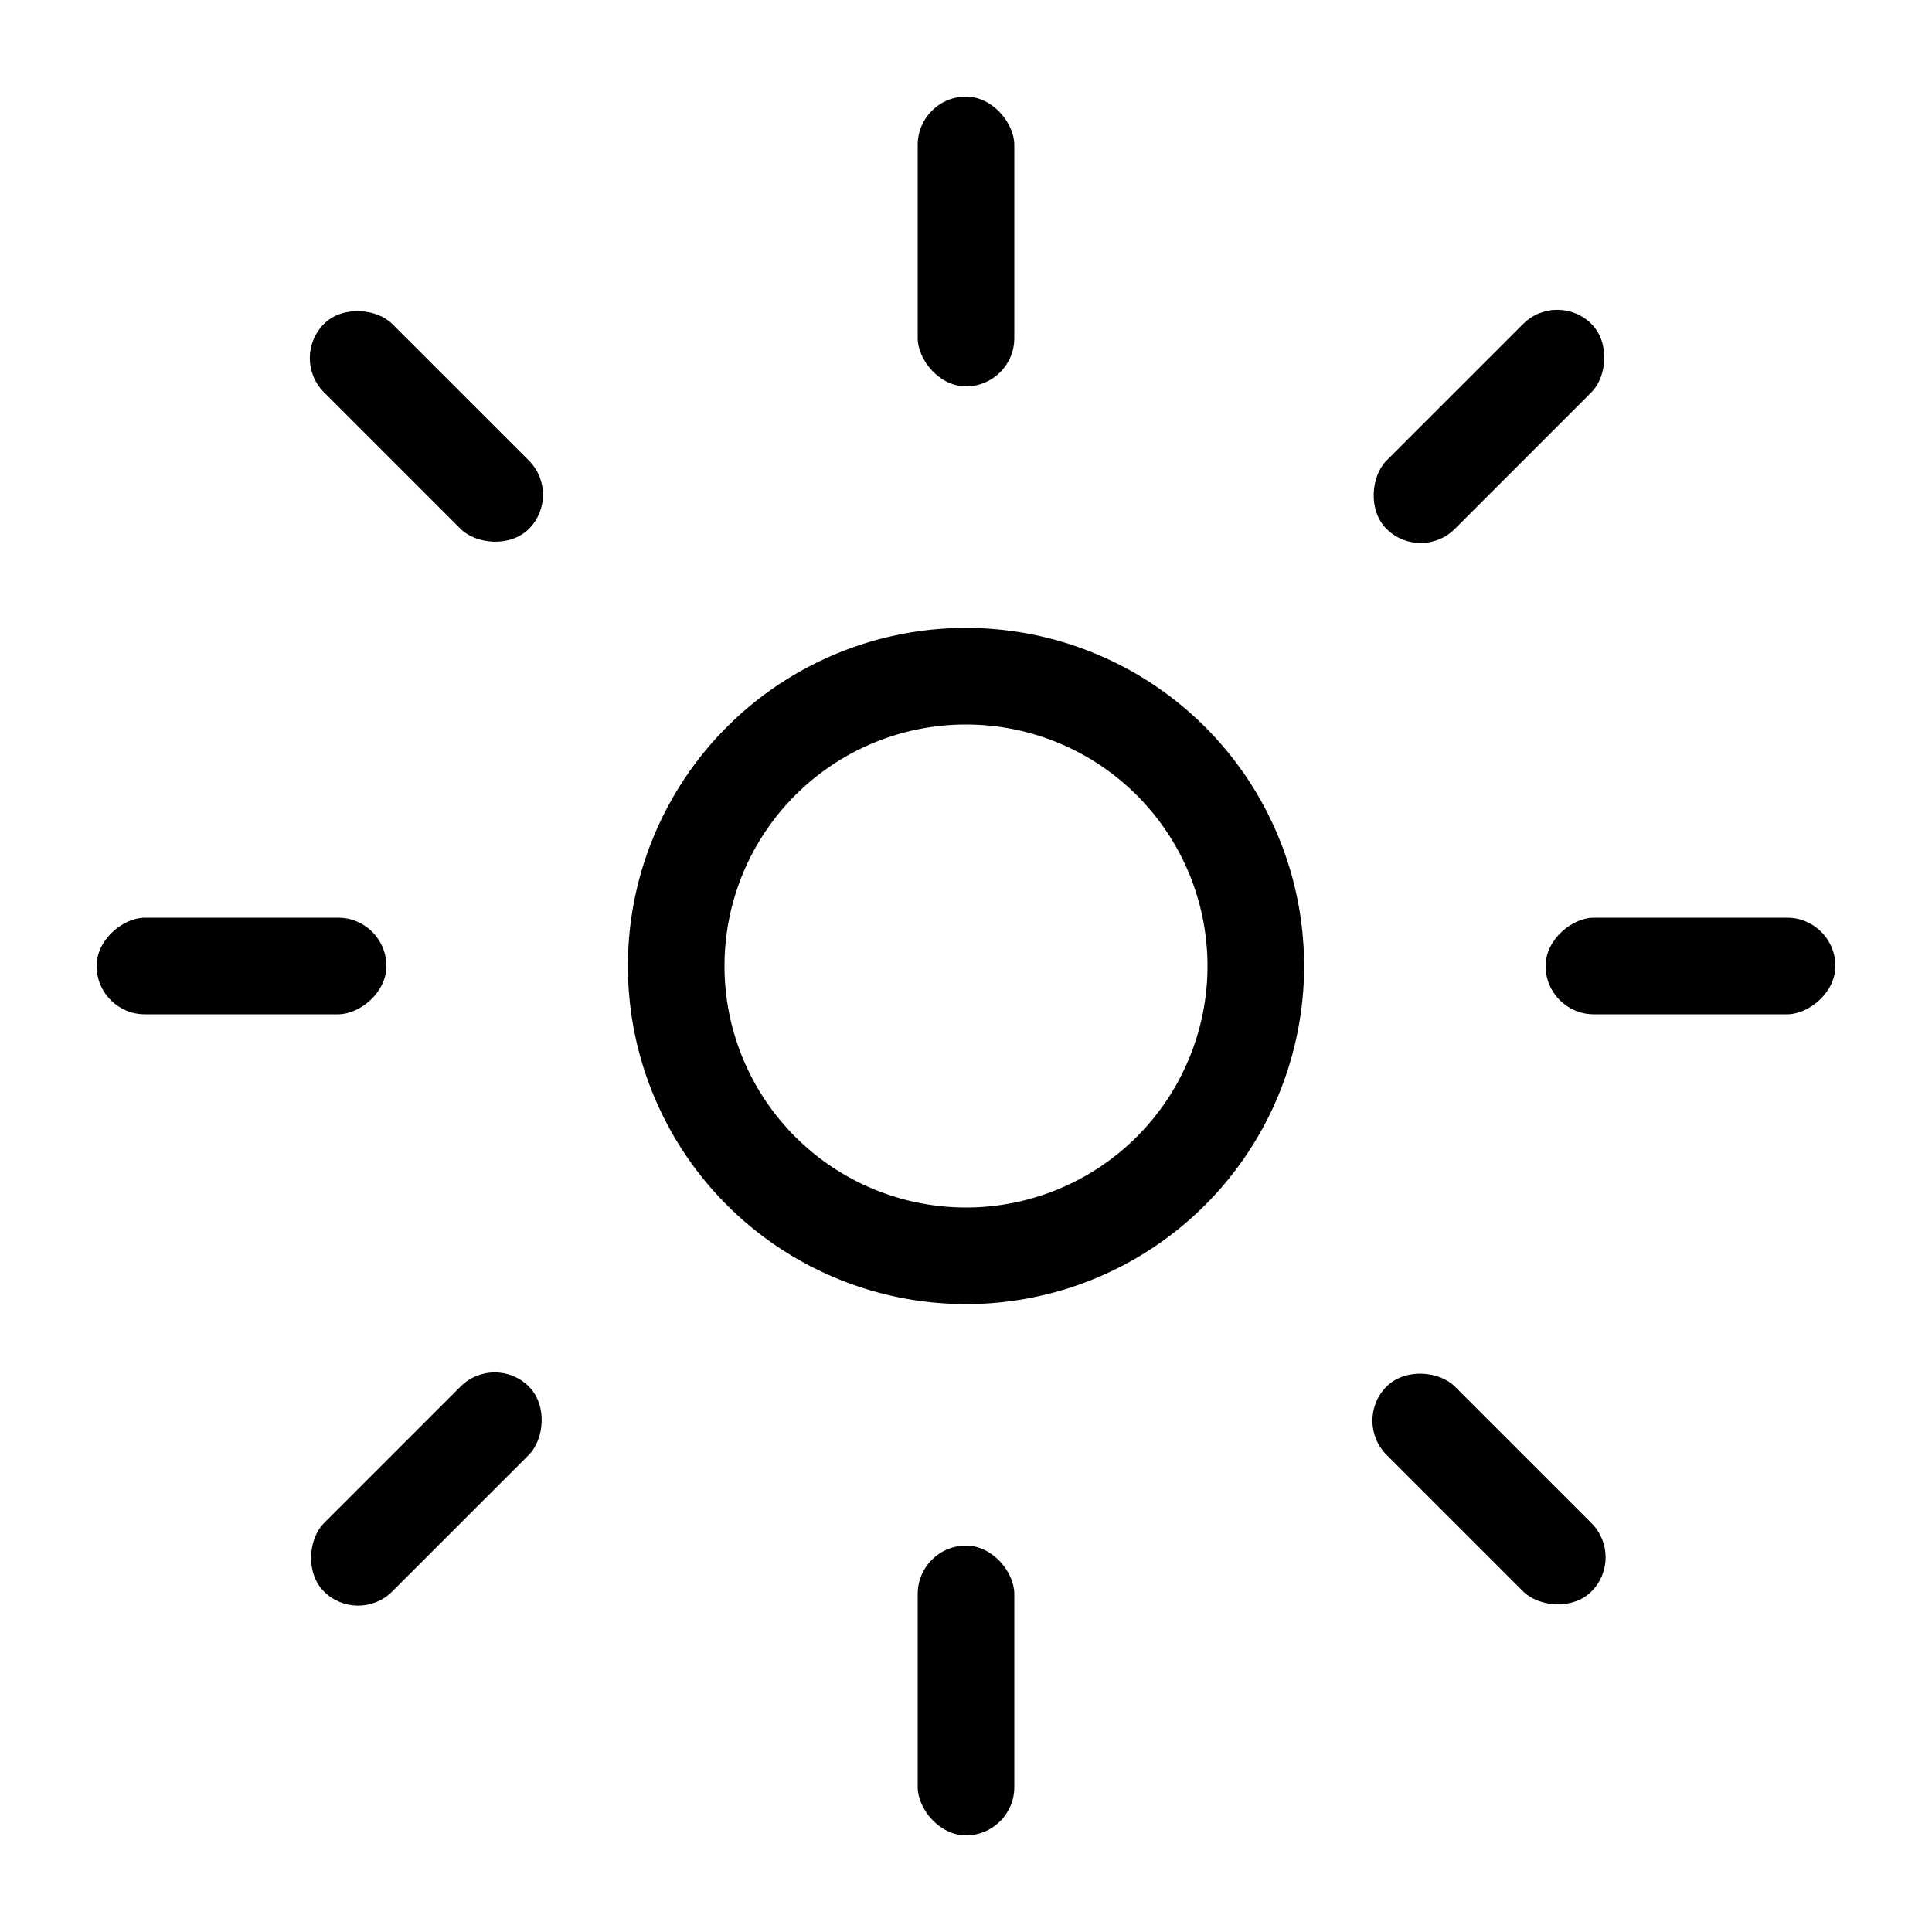 <svg xmlns="http://www.w3.org/2000/svg" width="3em" height="3em" viewBox="0 0 20 20"><g fill="currentColor"><path fill-rule="evenodd" d="M10 13.5a3.5 3.5 0 1 0 0-7a3.5 3.5 0 0 0 0 7m0-6a2.5 2.5 0 1 1 0 5a2.5 2.5 0 0 1 0-5" clip-rule="evenodd"/><rect width="1" height="3" x="1" y="10.5" rx=".5" transform="rotate(-90 1 10.5)"/><rect width="1" height="3" x="16" y="10.5" rx=".5" transform="rotate(-90 16 10.5)"/><rect width="1" height="3" x="14" y="14.707" rx=".5" transform="rotate(-45 14 14.707)"/><rect width="1" height="3" x="3" y="3.707" rx=".5" transform="rotate(-45 3 3.707)"/><rect width="1" height="3" x="9.5" y="16" rx=".5"/><rect width="1" height="3" x="9.5" y="1" rx=".5"/><rect width="1" height="3" x="16.121" y="3" rx=".5" transform="rotate(45 16.121 3)"/><rect width="1" height="3" x="5.121" y="14" rx=".5" transform="rotate(45 5.121 14)"/></g></svg>